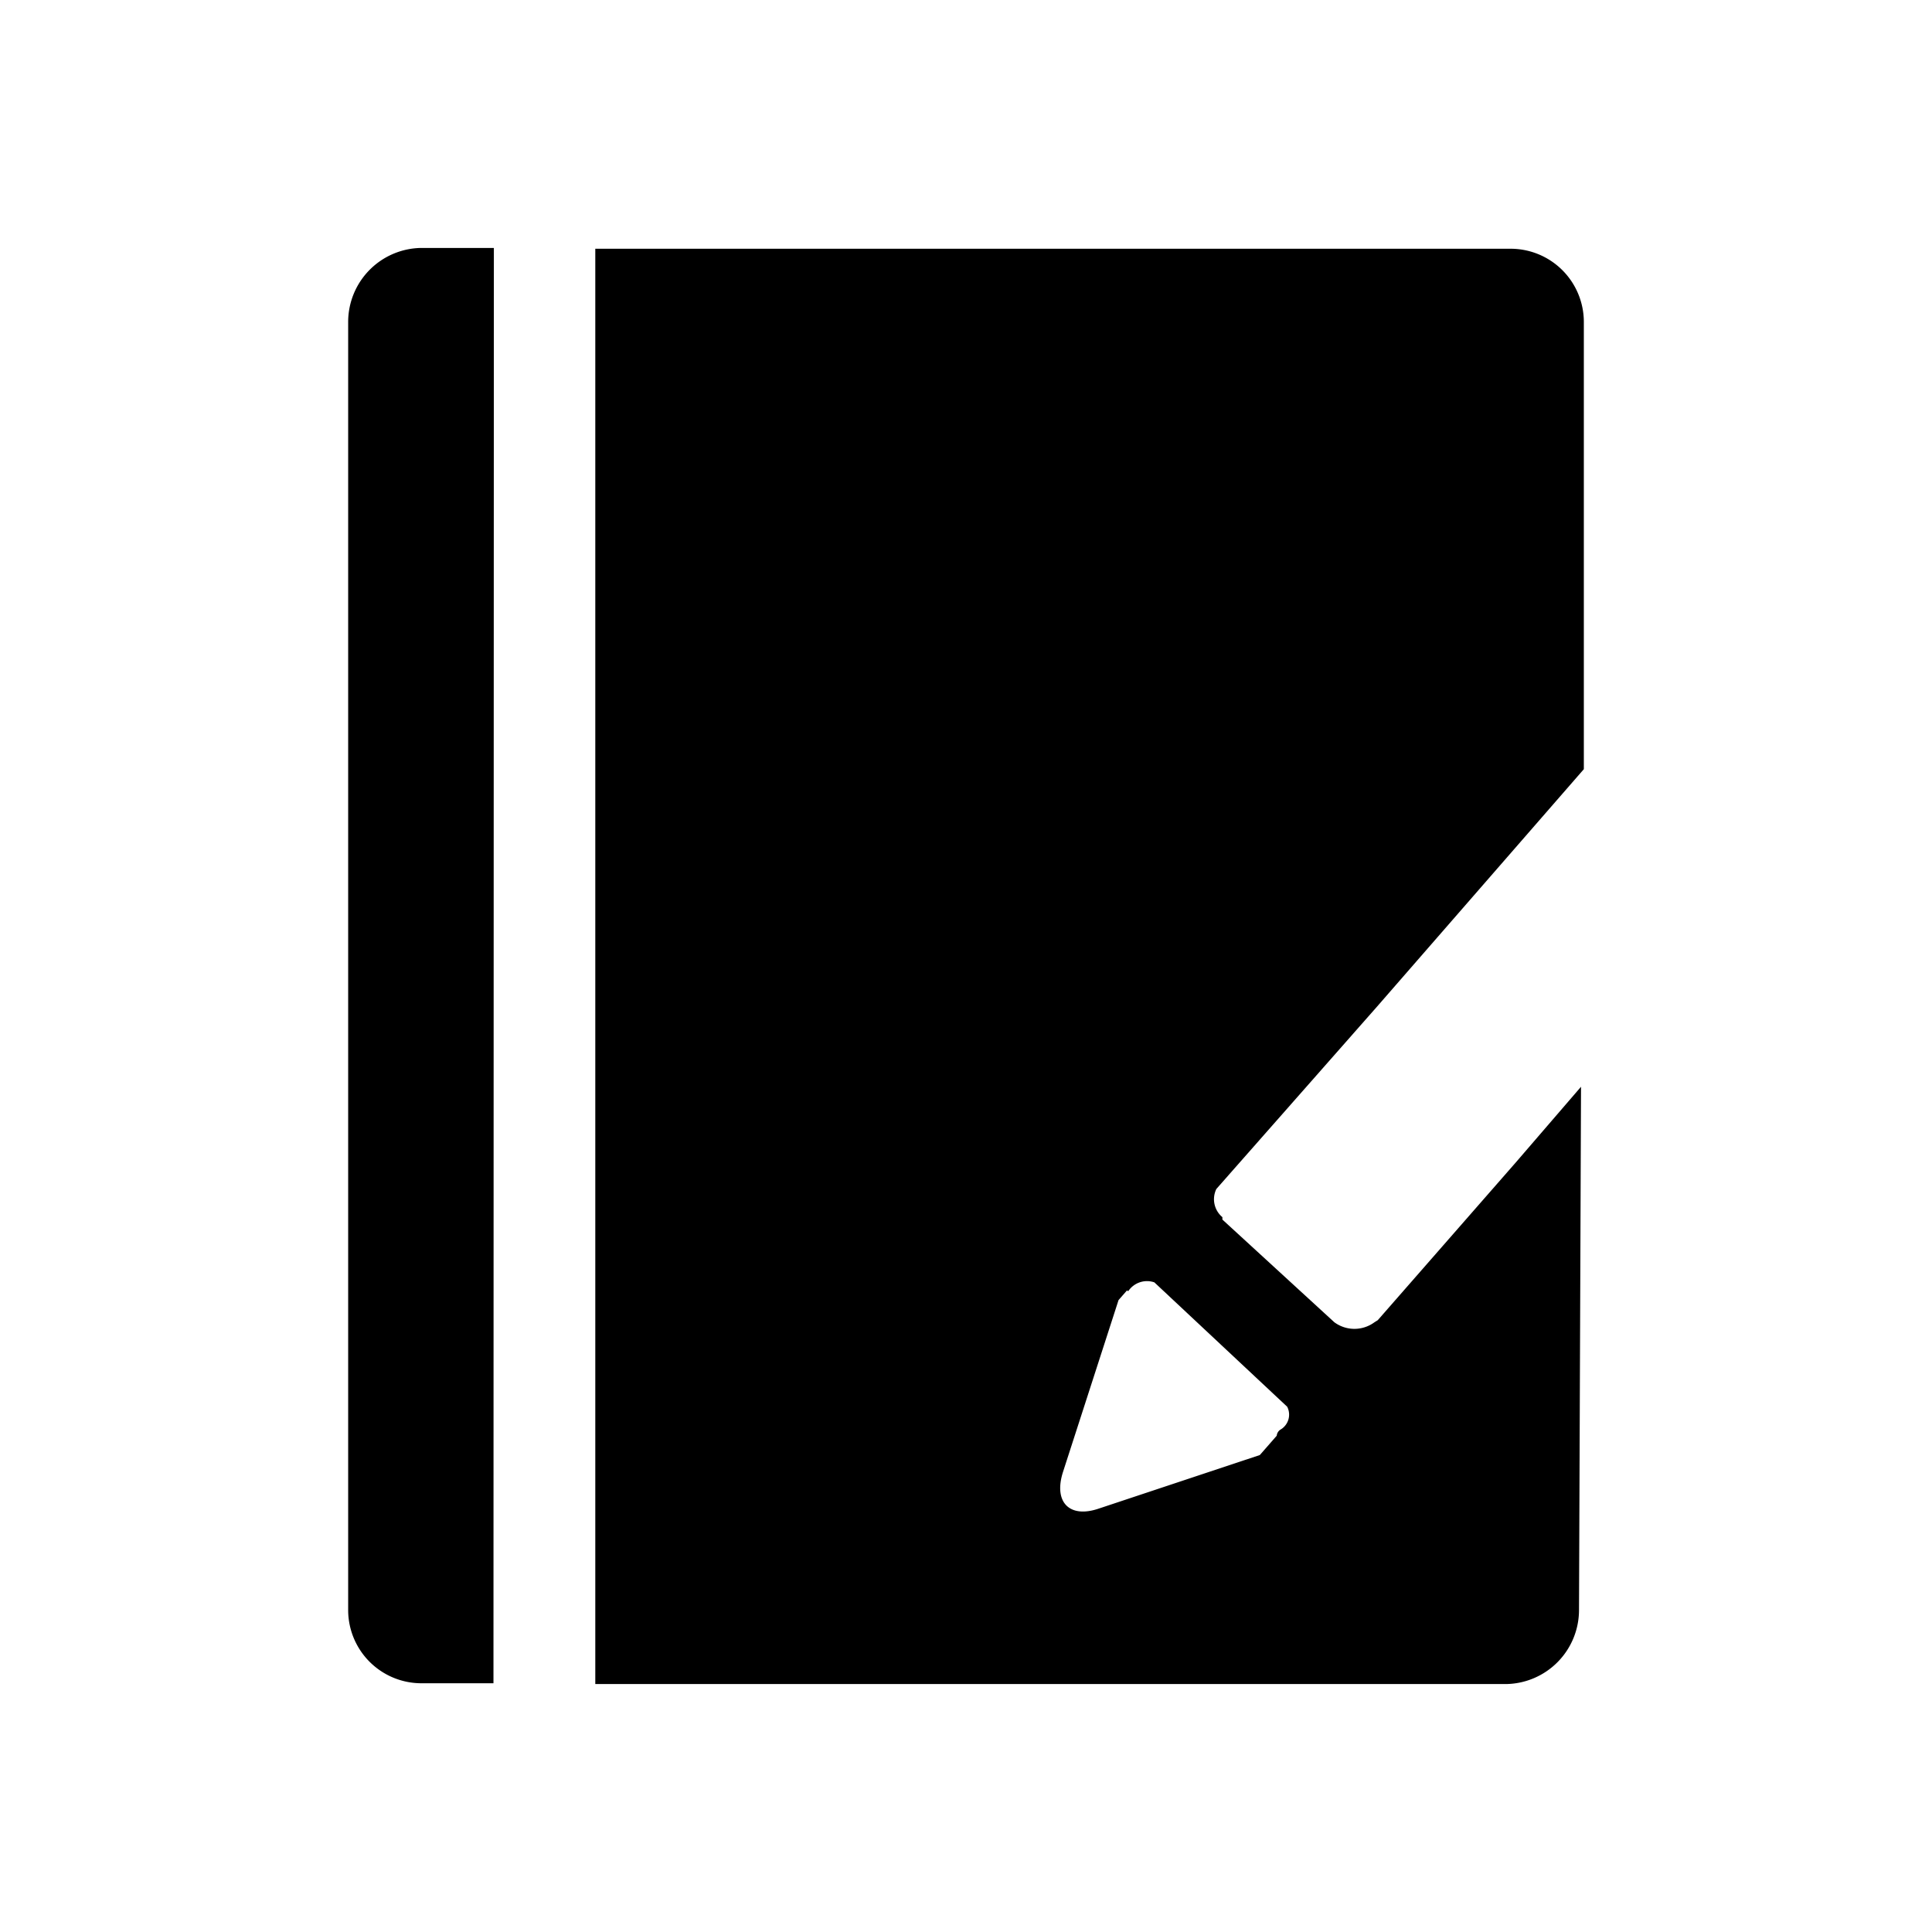 <?xml version="1.0" standalone="no"?><!DOCTYPE svg PUBLIC "-//W3C//DTD SVG 1.1//EN" "http://www.w3.org/Graphics/SVG/1.1/DTD/svg11.dtd"><svg t="1593482198889" class="icon" viewBox="0 0 1024 1024" version="1.1" xmlns="http://www.w3.org/2000/svg" p-id="7281" xmlns:xlink="http://www.w3.org/1999/xlink" width="300" height="300"><defs><style type="text/css"></style></defs><path d="M597.333 683.947l-4.48 5.12-29.44 91.093c-5.12 16 3.413 24.747 18.987 19.413l85.333-28.373 8.96-10.24a4.267 4.267 0 0 1 1.92-3.2 9.173 9.173 0 0 0 3.627-12.16l-70.4-65.92a11.947 11.947 0 0 0-13.867 4.693z m-335.787 208.213h-38.613A38.827 38.827 0 0 1 184.533 853.333V170.667a39.253 39.253 0 0 1 38.827-39.253h38.4z m53.973 0V131.84h485.547A38.827 38.827 0 0 1 839.467 170.667v237.013L730.027 533.333l-85.333 96.853a12.373 12.373 0 0 0 3.2 14.933v1.28l59.307 54.4a17.92 17.92 0 0 0 21.333 0l1.707-1.067 73.173-83.627L837.973 576l-1.067 277.333a39.253 39.253 0 0 1-38.827 39.253H315.52z" p-id="7282"></path></svg>